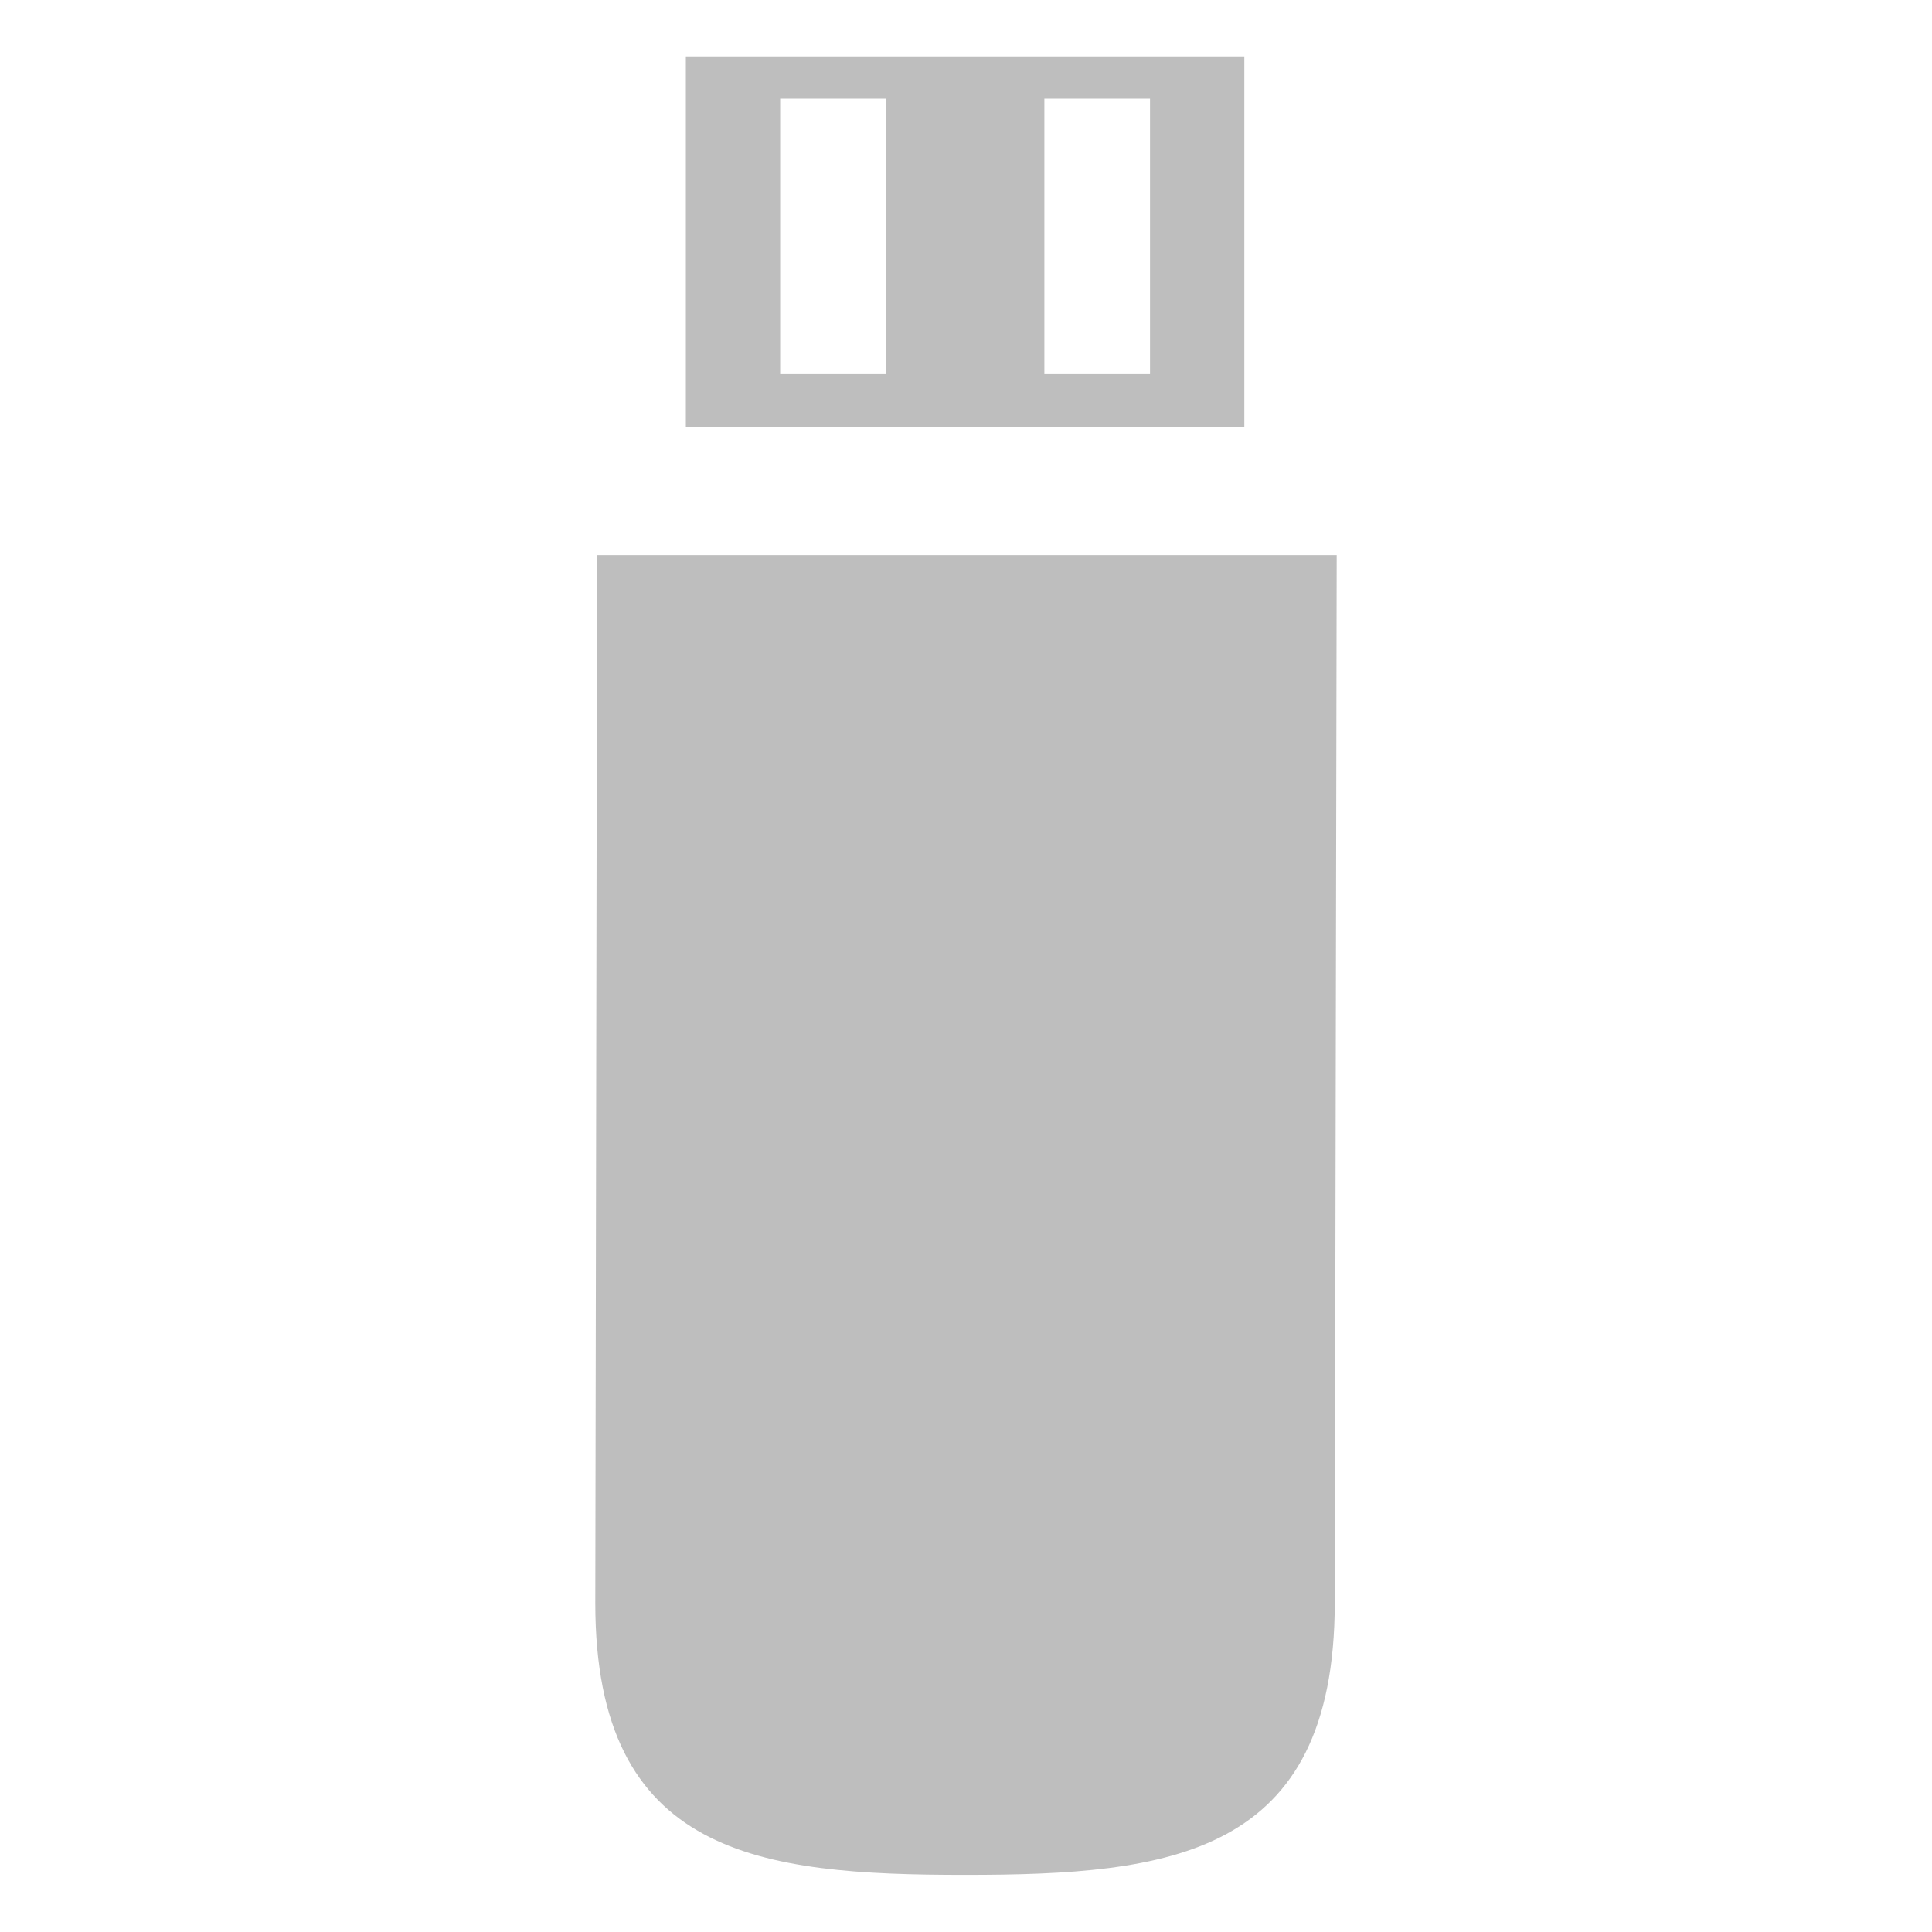 <?xml version="1.0" encoding="UTF-8" standalone="no"?>
<!-- Created with Inkscape (http://www.inkscape.org/) -->

<svg
   xmlns:dc="http://purl.org/dc/elements/1.1/"
   xmlns:cc="http://creativecommons.org/ns#"
   xmlns:rdf="http://www.w3.org/1999/02/22-rdf-syntax-ns#"
   xmlns:svg="http://www.w3.org/2000/svg"
   xmlns="http://www.w3.org/2000/svg"
   xmlns:sodipodi="http://sodipodi.sourceforge.net/DTD/sodipodi-0.dtd"
   xmlns:inkscape="http://www.inkscape.org/namespaces/inkscape"
   id="svg7384"
   height="16"
   width="16"
   version="1.1"
   inkscape:version="0.48.3.1 r9886"
   sodipodi:docname="media-removable-symbolic.svg">
  <defs
     id="defs9">
    <linearGradient
       id="linearGradient4466">
      <stop
         style="stop-color:#bebebe;stop-opacity:1;"
         offset="0"
         id="stop4468" />
      <stop
         id="stop4474"
         offset="0.507"
         style="stop-color:#bebebe;stop-opacity:0.347" />
      <stop
         style="stop-color:#bebebe;stop-opacity:0"
         offset="1"
         id="stop4470" />
    </linearGradient>
  </defs>
  <sodipodi:namedview
     pagecolor="#ffffff"
     bordercolor="#666666"
     borderopacity="1"
     objecttolerance="10"
     gridtolerance="10"
     guidetolerance="10"
     inkscape:pageopacity="0"
     inkscape:pageshadow="2"
     inkscape:window-width="1366"
     inkscape:window-height="711"
     id="namedview7"
     showgrid="false"
     inkscape:zoom="11.313709"
     inkscape:cx="-3.3469306"
     inkscape:cy="12.835511"
     inkscape:window-x="0"
     inkscape:window-y="0"
     inkscape:window-maximized="1"
     inkscape:current-layer="svg7384"
     showguides="true"
     inkscape:guide-bbox="true" />
  <title
     id="title9167">Gnome Symbolic Icon Theme</title>
  <g
     id="g5689"
     transform="translate(-0.008,-0.512)">
    <path
       d="M 11.078,5.108 11.062,13.789 C 11.059,15.884 9.697,16.039 8,16.039 c -1.697,0 -3.062,-0.155 -3.062,-2.25 L 4.953,5.108 z"
       style="fill:#bebebe"
       id="rect9463"
       inkscape:connector-curvature="0"
       sodipodi:nodetypes="cssscc" />
    <path
       id="rect9466"
       d="m 5.688,0.984 0,3.062 4.625,0 0,-3.062 -4.625,0 z m 0.781,0.344 0.875,0 0,2.281 -0.875,0 0,-1.094 0,-0.781 0,-0.406 z m 2.188,0 0.875,0 0,0.406 0,0.781 0,1.094 -0.875,0 0,-2.281 z"
       style="fill:#bebebe"
       inkscape:connector-curvature="0" />
  </g>
</svg>
